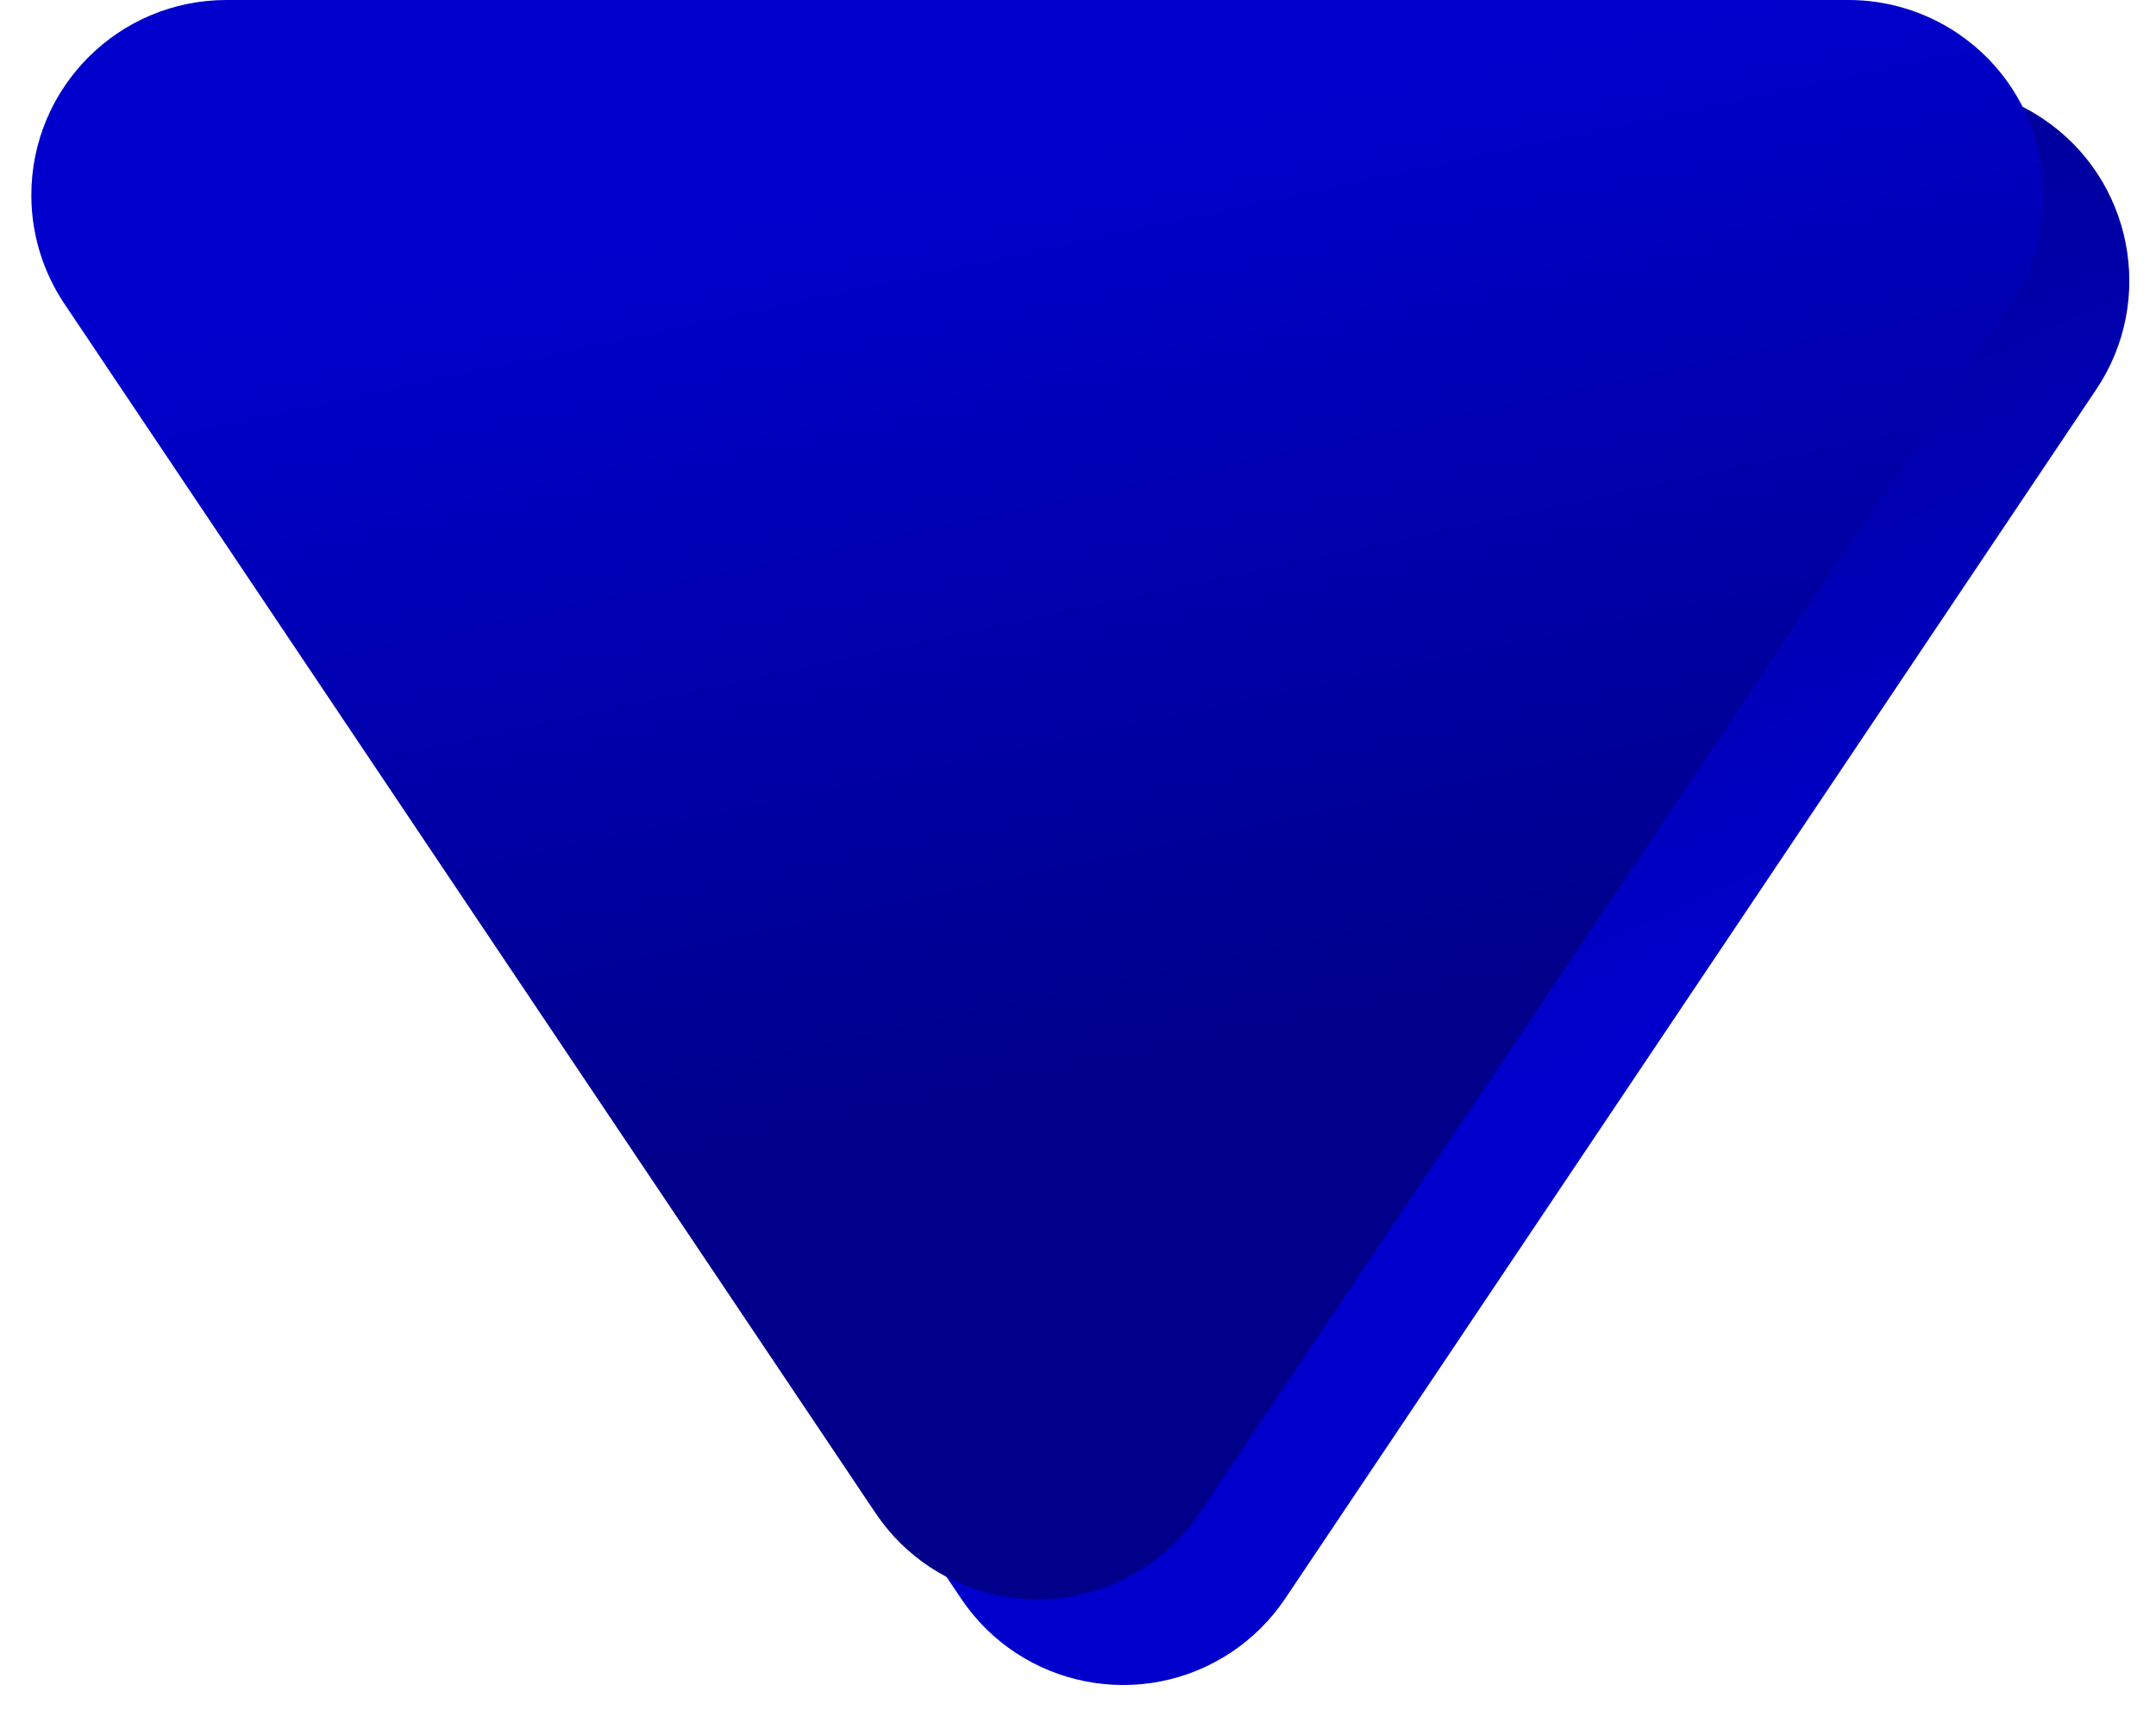 <?xml version="1.0" encoding="UTF-8"?>
<svg width="58px" height="46px" viewBox="0 0 58 46" version="1.1" xmlns="http://www.w3.org/2000/svg" xmlns:xlink="http://www.w3.org/1999/xlink">
    <!-- Generator: Sketch 52.2 (67145) - http://www.bohemiancoding.com/sketch -->
    <title>Group 2</title>
    <desc>Created with Sketch.</desc>
    <defs>
        <linearGradient x1="35.106%" y1="82.782%" x2="62.899%" y2="34.141%" id="linearGradient-1">
            <stop stop-color="#00008B" offset="0%"></stop>
            <stop stop-color="#0000CD" offset="100%"></stop>
        </linearGradient>
        <linearGradient x1="51.237%" y1="34.141%" x2="36.807%" y2="87.992%" id="linearGradient-2">
            <stop stop-color="#00008B" offset="0%"></stop>
            <stop stop-color="#0000CD" offset="100%"></stop>
        </linearGradient>
    </defs>
    <g id="Desktop-Web" stroke="none" stroke-width="1" fill="none" fill-rule="evenodd">
        <g id="Lucky-Spin" transform="translate(-690, -241)" fill-rule="nonzero">
            <g id="spinner" transform="translate(-4, 106)">
                <g id="wheel" transform="translate(514, 131)">
                    <g id="Spin">
                        <g id="Group-2" transform="translate(176.25, 4)">
                            <path d="M38.324,8.803 L60.142,41.332 C61.757,43.74 61.115,47.002 58.707,48.617 C57.842,49.197 56.824,49.507 55.782,49.507 L12.146,49.507 C9.246,49.507 6.896,47.156 6.896,44.257 C6.896,43.215 7.205,42.197 7.785,41.332 L29.604,8.803 C31.219,6.395 34.48,5.752 36.888,7.367 C37.456,7.748 37.943,8.236 38.324,8.803 Z" id="Triangle-Copy" fill="url(#linearGradient-1)" transform="translate(33.964, 25.905) scale(1, -1) translate(-33.964, -25.905) "></path>
                            <path d="M36.021,6.5 L57.84,39.03 C59.455,41.438 58.812,44.699 56.404,46.314 C55.539,46.894 54.521,47.204 53.479,47.204 L9.843,47.204 C6.943,47.204 4.593,44.853 4.593,41.954 C4.593,40.912 4.903,39.894 5.483,39.03 L27.301,6.5 C28.916,4.092 32.178,3.45 34.586,5.065 C35.153,5.445 35.641,5.933 36.021,6.5 Z" id="Triangle" fill="url(#linearGradient-2)" transform="translate(31.661, 23.602) scale(1, -1) translate(-31.661, -23.602) "></path>
                        </g>
                    </g>
                </g>
            </g>
        </g>
    </g>
</svg>